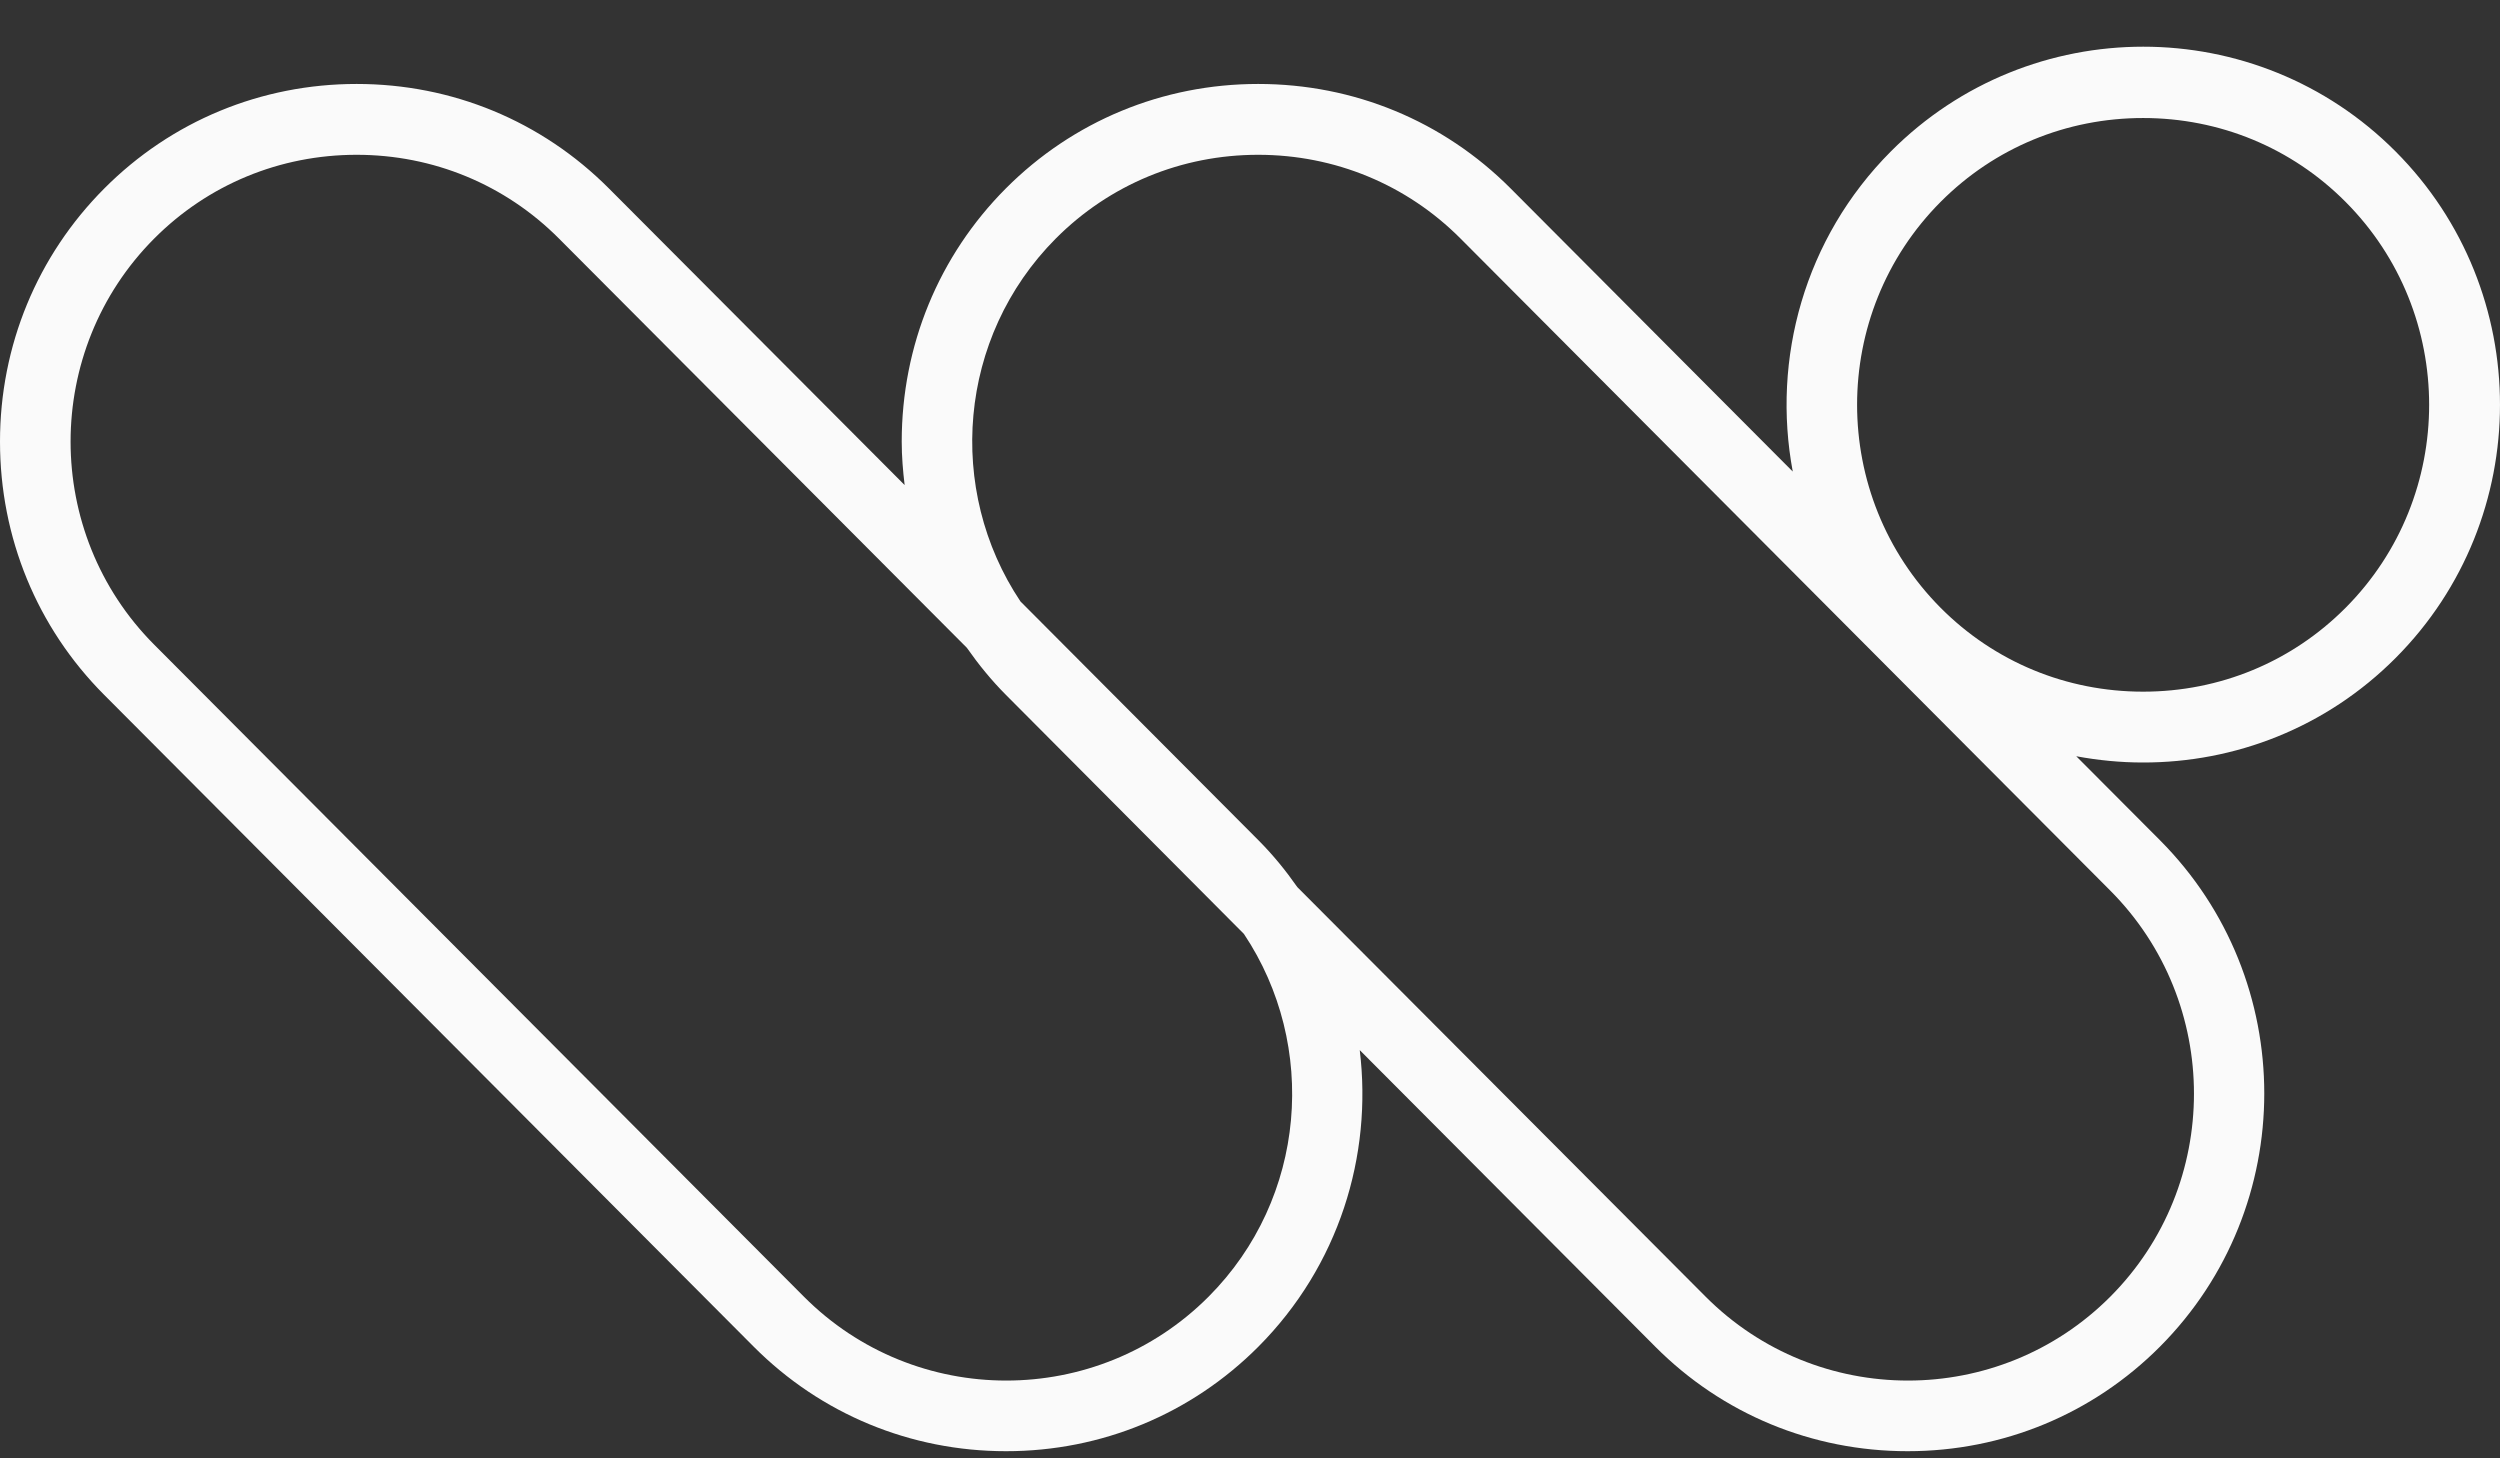 <svg width="48" height="28" viewBox="0 0 48 28" fill="none" xmlns="http://www.w3.org/2000/svg">
<rect x="0" y="0" width="48" height="28" fill="#333333" stroke="none"/>
<path d="M45.995 12.634C48.668 9.952 48.668 5.59 45.995 2.908C43.323 0.226 38.977 0.226 36.304 2.908C34.642 4.576 34.017 6.894 34.421 9.054L29.004 3.618C27.712 2.322 25.994 1.612 24.156 1.612C22.322 1.612 20.6 2.326 19.312 3.618C18.025 4.91 17.313 6.638 17.313 8.479C17.313 8.761 17.336 9.039 17.369 9.313L11.691 3.618C10.399 2.322 8.681 1.612 6.847 1.612C5.012 1.612 3.29 2.326 2.003 3.618C0.715 4.91 0 6.638 0 8.479C0 10.32 0.711 12.048 1.999 13.34L14.472 25.857C15.76 27.149 17.482 27.863 19.316 27.863C21.15 27.863 22.872 27.149 24.16 25.857C25.706 24.305 26.354 22.191 26.107 20.162L31.782 25.857C33.069 27.149 34.791 27.863 36.626 27.863C38.46 27.863 40.182 27.149 41.47 25.857C44.142 23.175 44.142 18.813 41.47 16.131L39.864 14.52C40.287 14.598 40.714 14.64 41.14 14.64C42.904 14.644 44.659 13.975 45.995 12.634ZM23.206 24.895C21.064 27.044 17.575 27.044 15.434 24.895L2.961 12.378C0.82 10.23 0.82 6.729 2.961 4.58C3.994 3.543 5.376 2.972 6.847 2.972C8.318 2.972 9.699 3.543 10.732 4.58L18.564 12.438C18.788 12.758 19.035 13.062 19.316 13.344L23.883 17.931C25.313 20.072 25.088 23.006 23.206 24.895ZM40.519 24.895C38.377 27.044 34.889 27.044 32.747 24.895L24.909 17.033C24.688 16.717 24.445 16.417 24.164 16.135L19.593 11.548C18.163 9.407 18.388 6.473 20.271 4.58C21.304 3.543 22.685 2.972 24.156 2.972C25.628 2.972 27.009 3.543 28.042 4.58L40.515 17.097C42.66 19.249 42.66 22.746 40.519 24.895ZM37.262 3.874C38.295 2.837 39.676 2.266 41.148 2.266C42.619 2.266 44 2.837 45.033 3.874C47.175 6.022 47.175 9.523 45.033 11.672C44 12.709 42.619 13.28 41.148 13.28C39.676 13.28 38.295 12.709 37.262 11.672C35.121 9.52 35.121 6.022 37.262 3.874Z" fill="#FAFAFA"/>
</svg>
